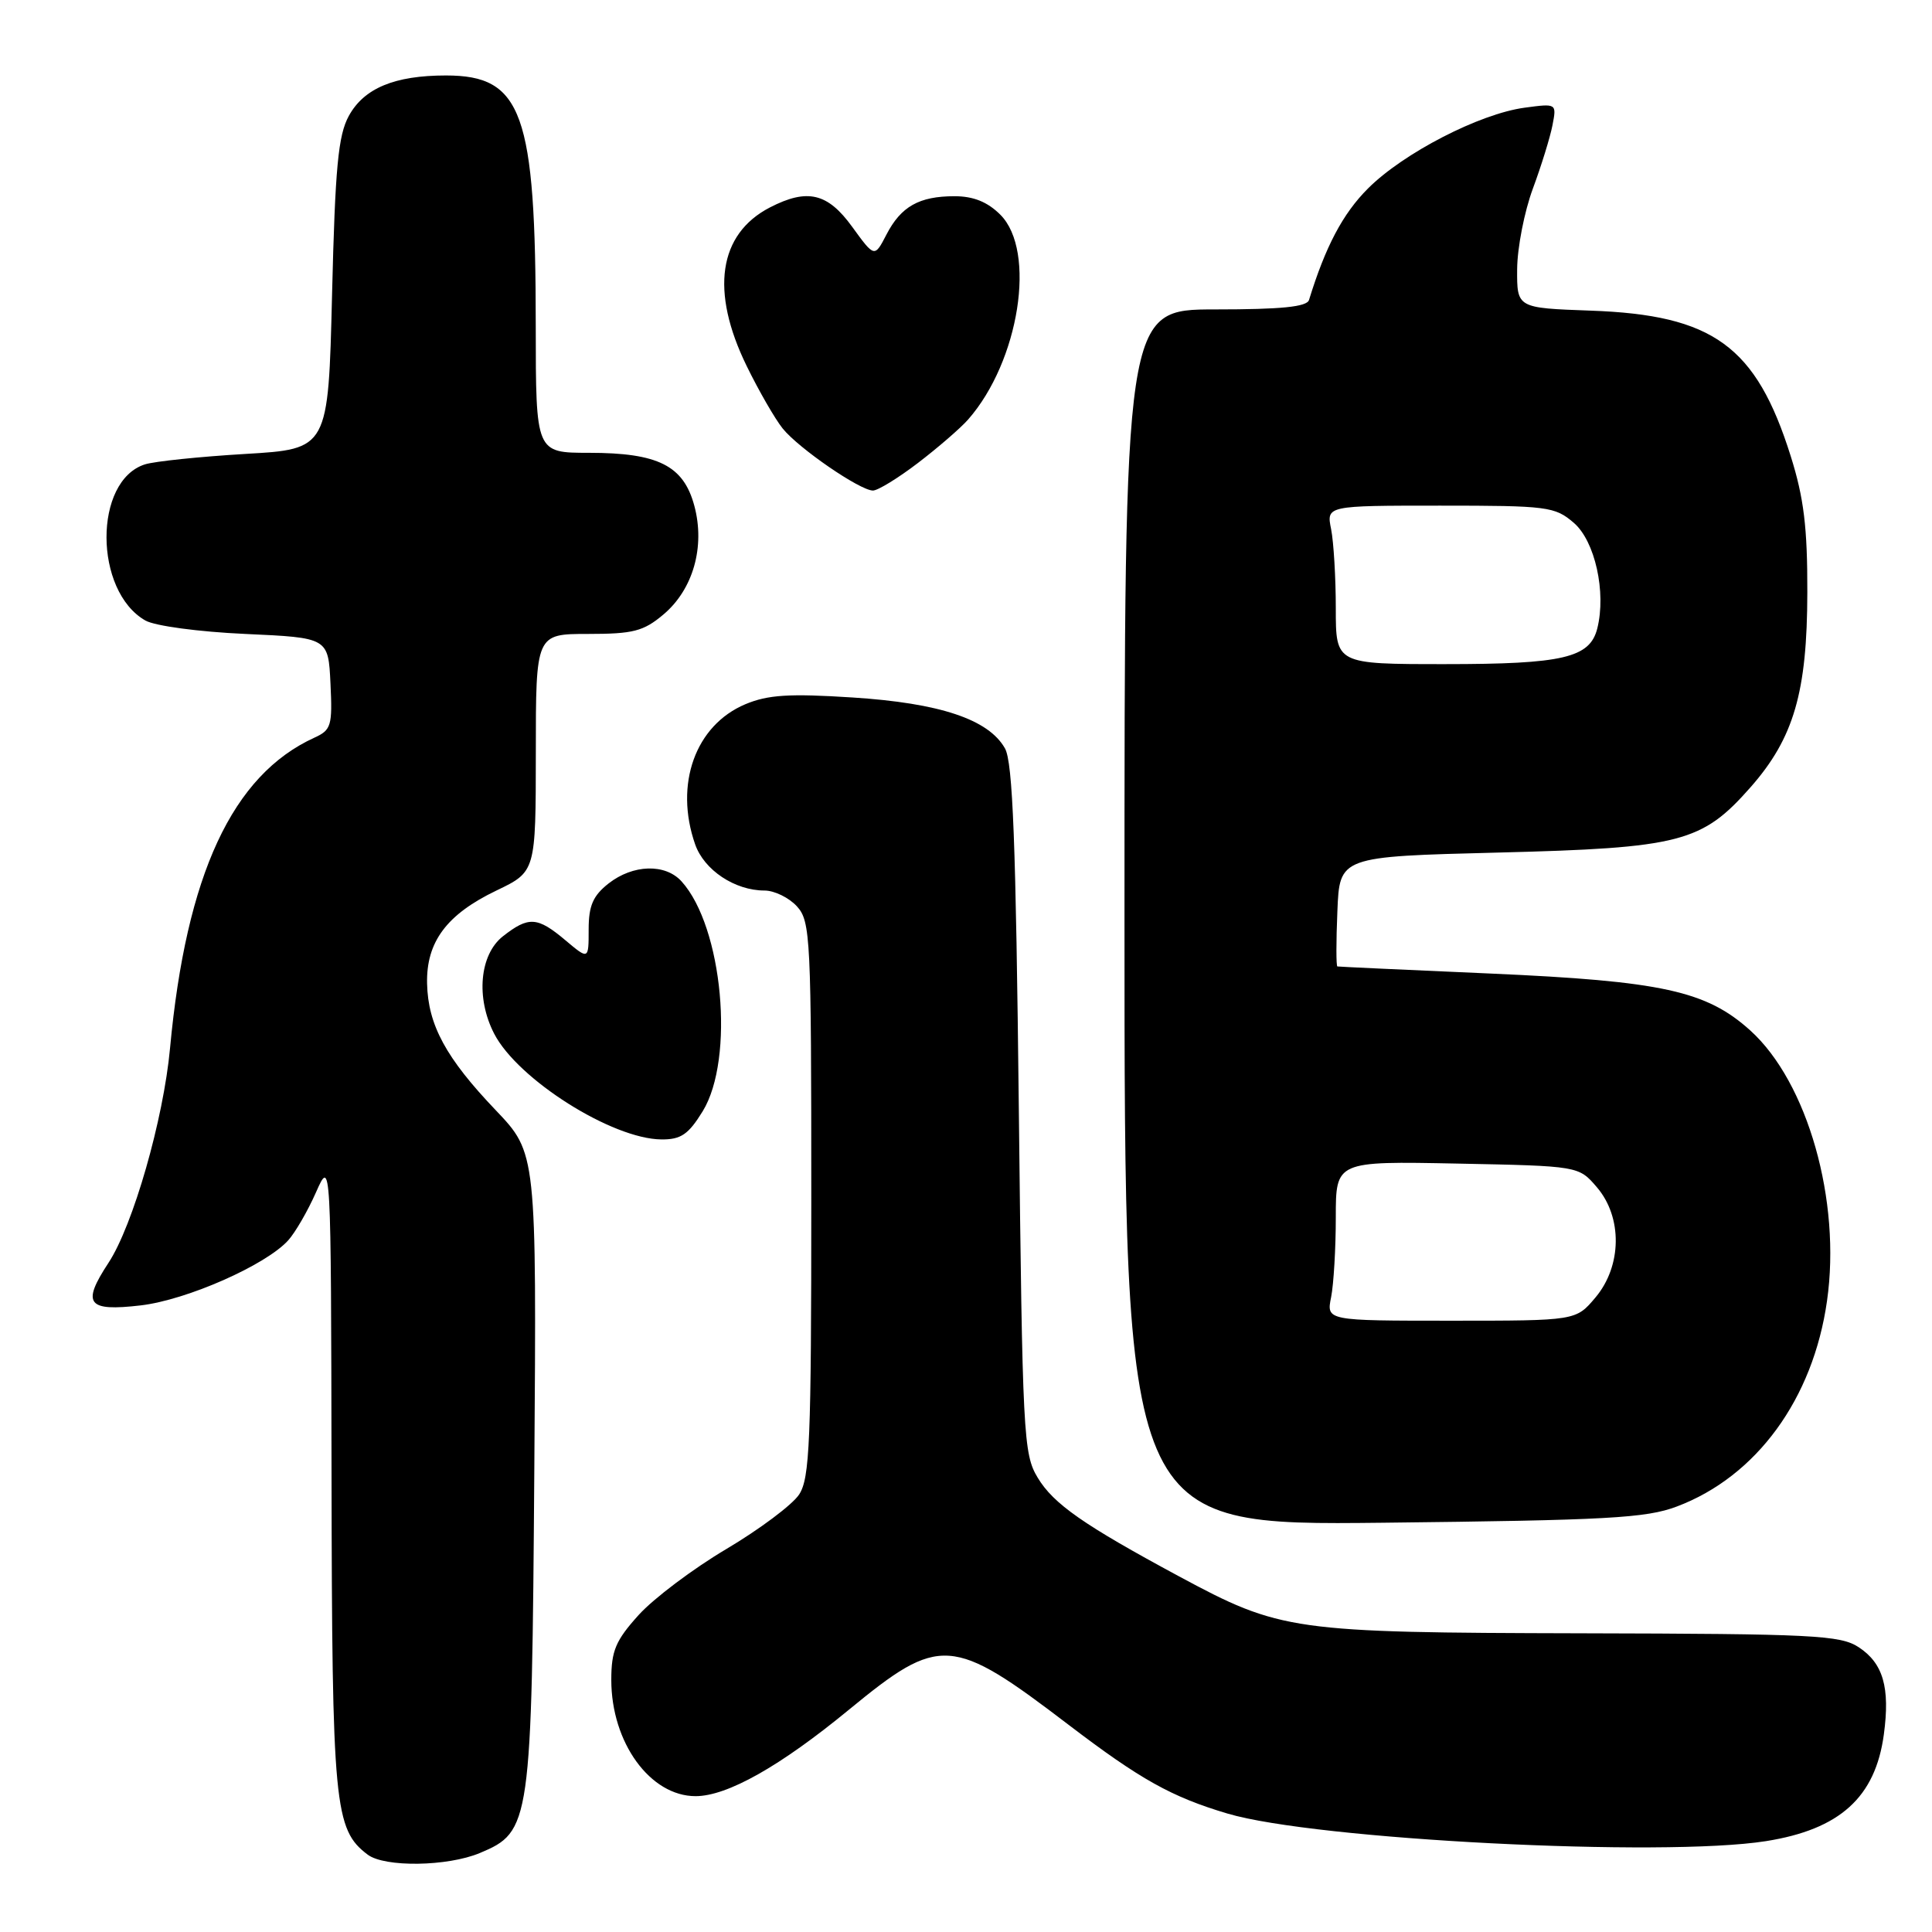 <?xml version="1.0" encoding="UTF-8" standalone="no"?>
<!DOCTYPE svg PUBLIC "-//W3C//DTD SVG 1.1//EN" "http://www.w3.org/Graphics/SVG/1.1/DTD/svg11.dtd" >
<svg xmlns="http://www.w3.org/2000/svg" xmlns:xlink="http://www.w3.org/1999/xlink" version="1.1" viewBox="0 0 256 256">
 <g >
 <path fill="currentColor"
d=" M 63.57 245.54 C 70.33 242.71 70.46 241.81 70.80 194.64 C 71.10 152.79 71.10 152.79 65.69 147.11 C 59.09 140.20 56.71 135.81 56.59 130.32 C 56.47 124.81 59.19 121.16 65.78 118.00 C 70.99 115.50 70.99 115.50 71.00 99.75 C 71.00 84.00 71.00 84.00 77.92 84.00 C 83.90 84.00 85.26 83.65 87.90 81.43 C 91.85 78.11 93.46 72.43 92.00 67.01 C 90.57 61.69 87.20 60.00 78.05 60.00 C 71.00 60.00 71.00 60.00 70.99 43.25 C 70.98 14.94 69.22 10.00 59.09 10.00 C 52.28 10.00 48.23 11.69 46.22 15.36 C 44.81 17.94 44.41 22.16 44.00 39.00 C 43.50 59.50 43.50 59.50 32.50 60.15 C 26.45 60.51 20.47 61.13 19.21 61.53 C 12.39 63.69 12.42 78.31 19.26 82.22 C 20.52 82.94 26.33 83.72 32.50 84.00 C 43.50 84.50 43.50 84.50 43.79 90.57 C 44.06 96.16 43.89 96.73 41.67 97.74 C 30.79 102.70 24.67 115.87 22.53 138.90 C 21.66 148.32 17.63 162.38 14.37 167.34 C 10.79 172.79 11.56 173.80 18.66 172.97 C 24.77 172.25 35.23 167.63 38.19 164.35 C 39.12 163.32 40.78 160.46 41.87 157.99 C 43.86 153.50 43.86 153.50 43.93 195.28 C 44.00 239.33 44.30 242.41 48.72 245.75 C 50.98 247.45 59.28 247.33 63.57 245.54 Z  M 234.00 243.96 C 243.79 242.41 248.50 238.15 249.62 229.82 C 250.46 223.60 249.53 220.39 246.28 218.26 C 243.85 216.67 240.29 216.49 209.54 216.42 C 171.15 216.33 169.71 216.13 156.20 208.86 C 143.58 202.06 139.60 199.29 137.50 195.80 C 135.60 192.66 135.48 190.23 135.00 147.00 C 134.61 111.62 134.20 100.98 133.16 99.16 C 130.98 95.31 124.52 93.16 112.96 92.42 C 104.59 91.88 101.76 92.06 98.77 93.31 C 92.14 96.10 89.33 103.92 92.11 111.88 C 93.30 115.29 97.37 118.00 101.30 118.00 C 102.61 118.00 104.55 118.95 105.60 120.10 C 107.40 122.09 107.50 124.22 107.50 158.90 C 107.50 191.05 107.30 195.89 105.88 198.04 C 104.99 199.39 100.65 202.64 96.25 205.25 C 91.84 207.86 86.61 211.80 84.62 214.00 C 81.57 217.38 81.00 218.73 81.00 222.60 C 81.00 230.90 86.15 238.00 92.17 238.00 C 96.35 238.00 103.35 234.06 112.47 226.56 C 124.56 216.62 126.11 216.73 141.64 228.58 C 151.10 235.79 155.25 238.11 162.66 240.31 C 174.34 243.77 220.30 246.12 234.00 243.96 Z  M 222.19 199.62 C 232.75 195.64 240.25 185.37 242.09 172.37 C 243.98 159.11 239.52 143.41 231.92 136.54 C 226.10 131.29 220.21 130.00 197.50 129.00 C 186.50 128.52 177.37 128.10 177.21 128.06 C 177.04 128.03 177.04 124.74 177.21 120.75 C 177.50 113.50 177.50 113.50 198.50 112.97 C 222.69 112.36 225.52 111.62 231.96 104.31 C 237.69 97.80 239.46 91.72 239.48 78.50 C 239.50 69.88 239.02 65.97 237.28 60.44 C 232.69 45.85 227.02 41.73 210.75 41.16 C 201.00 40.81 201.00 40.81 201.03 35.66 C 201.05 32.82 201.99 28.02 203.11 25.00 C 204.23 21.98 205.40 18.20 205.71 16.60 C 206.27 13.70 206.27 13.70 202.02 14.27 C 196.06 15.07 185.95 20.28 181.26 24.98 C 177.93 28.31 175.64 32.64 173.45 39.75 C 173.17 40.66 169.78 41.00 161.03 41.00 C 149.00 41.00 149.00 41.00 149.00 121.57 C 149.00 202.14 149.00 202.14 183.25 201.77 C 212.99 201.44 218.12 201.16 222.19 199.62 Z  M 93.11 147.25 C 97.38 140.29 95.78 122.83 90.31 116.79 C 88.15 114.40 83.87 114.53 80.63 117.07 C 78.57 118.70 78.00 120.01 78.00 123.16 C 78.00 127.18 78.00 127.18 74.92 124.59 C 71.20 121.46 70.05 121.39 66.63 124.07 C 63.55 126.50 63.03 132.23 65.48 136.97 C 68.62 143.04 81.12 150.93 87.65 150.98 C 90.23 151.00 91.22 150.32 93.11 147.25 Z  M 121.64 61.34 C 124.28 59.32 127.27 56.74 128.28 55.59 C 135.06 47.87 137.36 33.26 132.55 28.45 C 130.85 26.75 128.98 26.00 126.48 26.00 C 121.79 26.00 119.38 27.36 117.45 31.10 C 115.88 34.13 115.88 34.13 112.93 30.07 C 109.67 25.56 106.98 24.93 102.01 27.49 C 95.20 31.02 94.09 38.59 98.94 48.50 C 100.55 51.80 102.70 55.52 103.71 56.78 C 105.84 59.42 113.95 64.99 115.67 65.00 C 116.32 65.00 119.01 63.35 121.64 61.34 Z  M 176.38 171.88 C 176.72 170.16 177.00 165.40 177.00 161.31 C 177.00 153.86 177.00 153.86 193.09 154.18 C 209.18 154.50 209.18 154.50 211.59 157.31 C 215.00 161.28 214.92 167.75 211.41 171.92 C 208.82 175.00 208.82 175.00 192.29 175.00 C 175.75 175.00 175.75 175.00 176.38 171.88 Z  M 177.00 80.62 C 177.00 76.57 176.72 71.84 176.38 70.12 C 175.75 67.00 175.75 67.00 190.82 67.00 C 205.07 67.00 206.03 67.12 208.54 69.28 C 211.35 71.70 212.85 78.47 211.65 83.27 C 210.67 87.17 207.11 88.00 191.45 88.00 C 177.00 88.00 177.00 88.00 177.00 80.62 Z "/>
</g>
</svg>